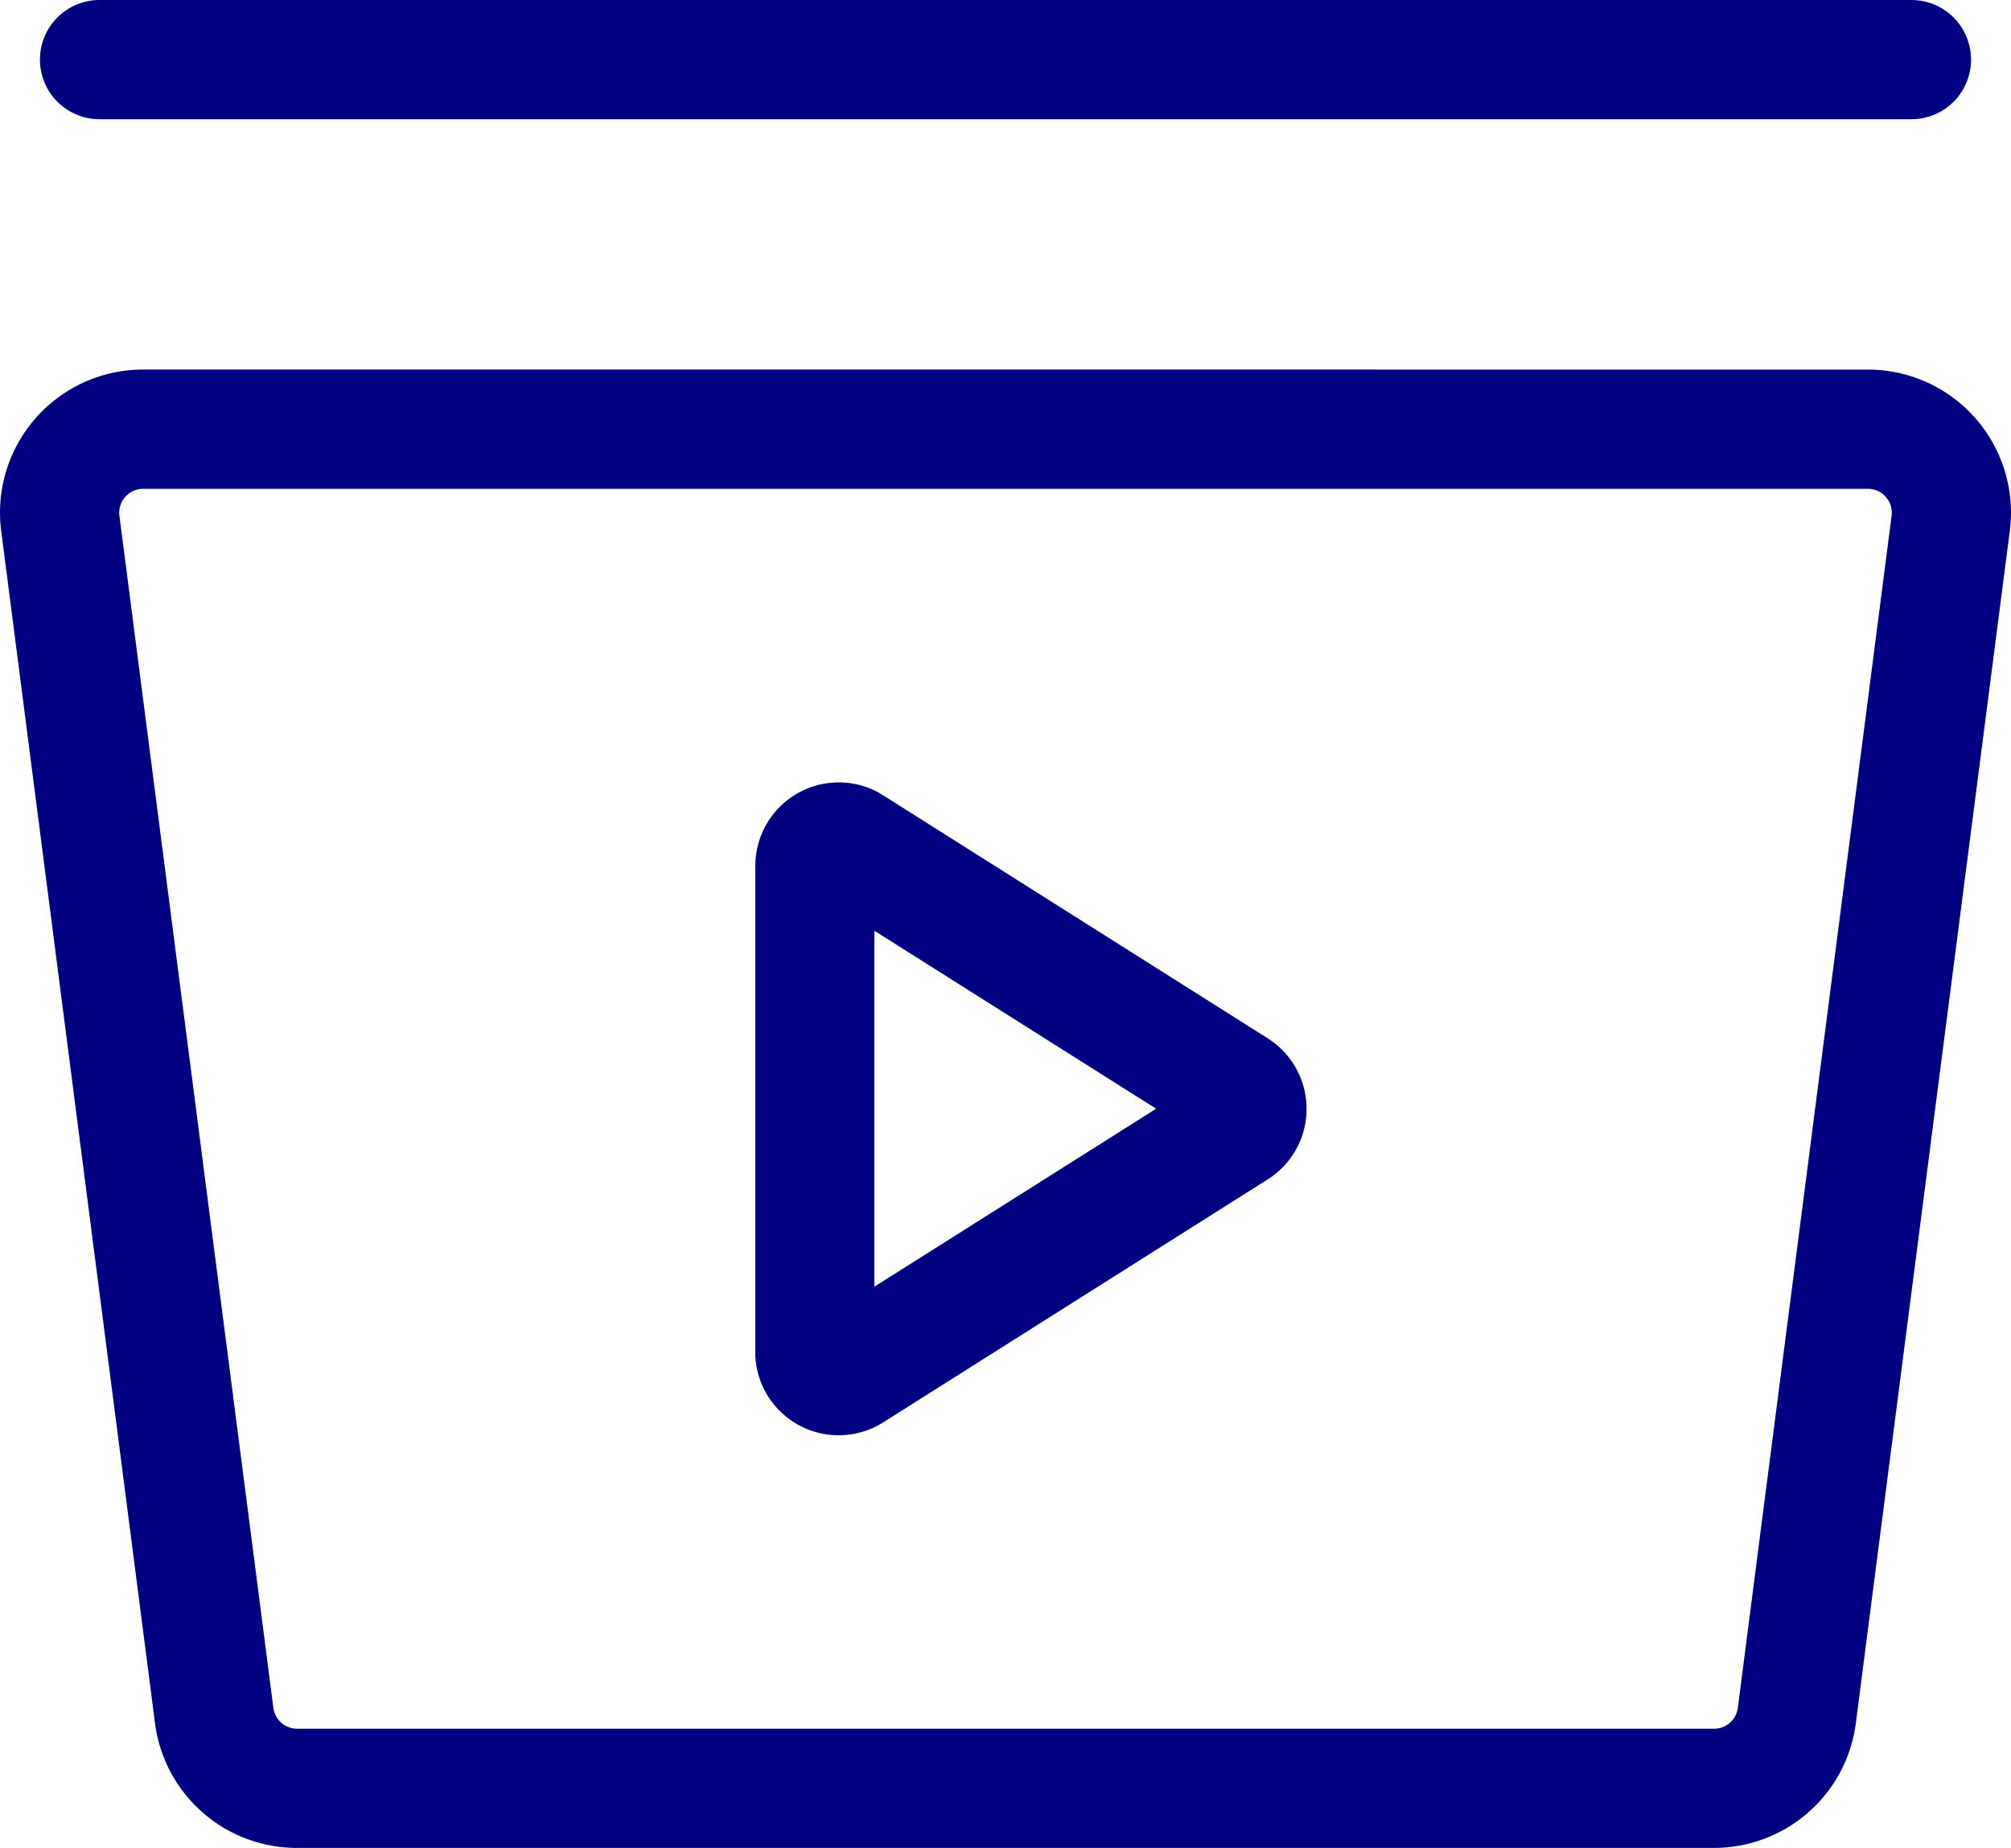 <svg xmlns="http://www.w3.org/2000/svg" width="58.775" height="54" viewBox="0 0 58.775 54"><defs><style>.a{fill:navy;}</style></defs><g transform="translate(0 -0.159)"><path class="a" d="M54.594,10.959a4.181,4.181,0,0,1,4.146,4.716l-4.5,34.839A4.181,4.181,0,0,1,50.1,54.159H8.676A4.181,4.181,0,0,1,4.53,50.513L.035,15.674a4.181,4.181,0,0,1,4.146-4.716Zm0,3.484H4.181a.7.7,0,0,0-.691.786l4.5,34.839a.7.7,0,0,0,.691.608H50.1a.7.7,0,0,0,.691-.608l4.5-34.883v-.045A.7.7,0,0,0,54.594,14.443Zm-28.9,8.886.119.071L37.05,30.5a2.439,2.439,0,0,1,.115,4.047l-.115.077-11.237,7.1a2.439,2.439,0,0,1-3.737-1.928l0-.134V25.462a2.439,2.439,0,0,1,3.622-2.133Zm-.138,4.029v10.4l8.235-5.2ZM55.865.159a1.742,1.742,0,1,1,0,3.484H2.91a1.742,1.742,0,1,1,0-3.484H55.865Z" transform="translate(0 0)"/></g></svg>